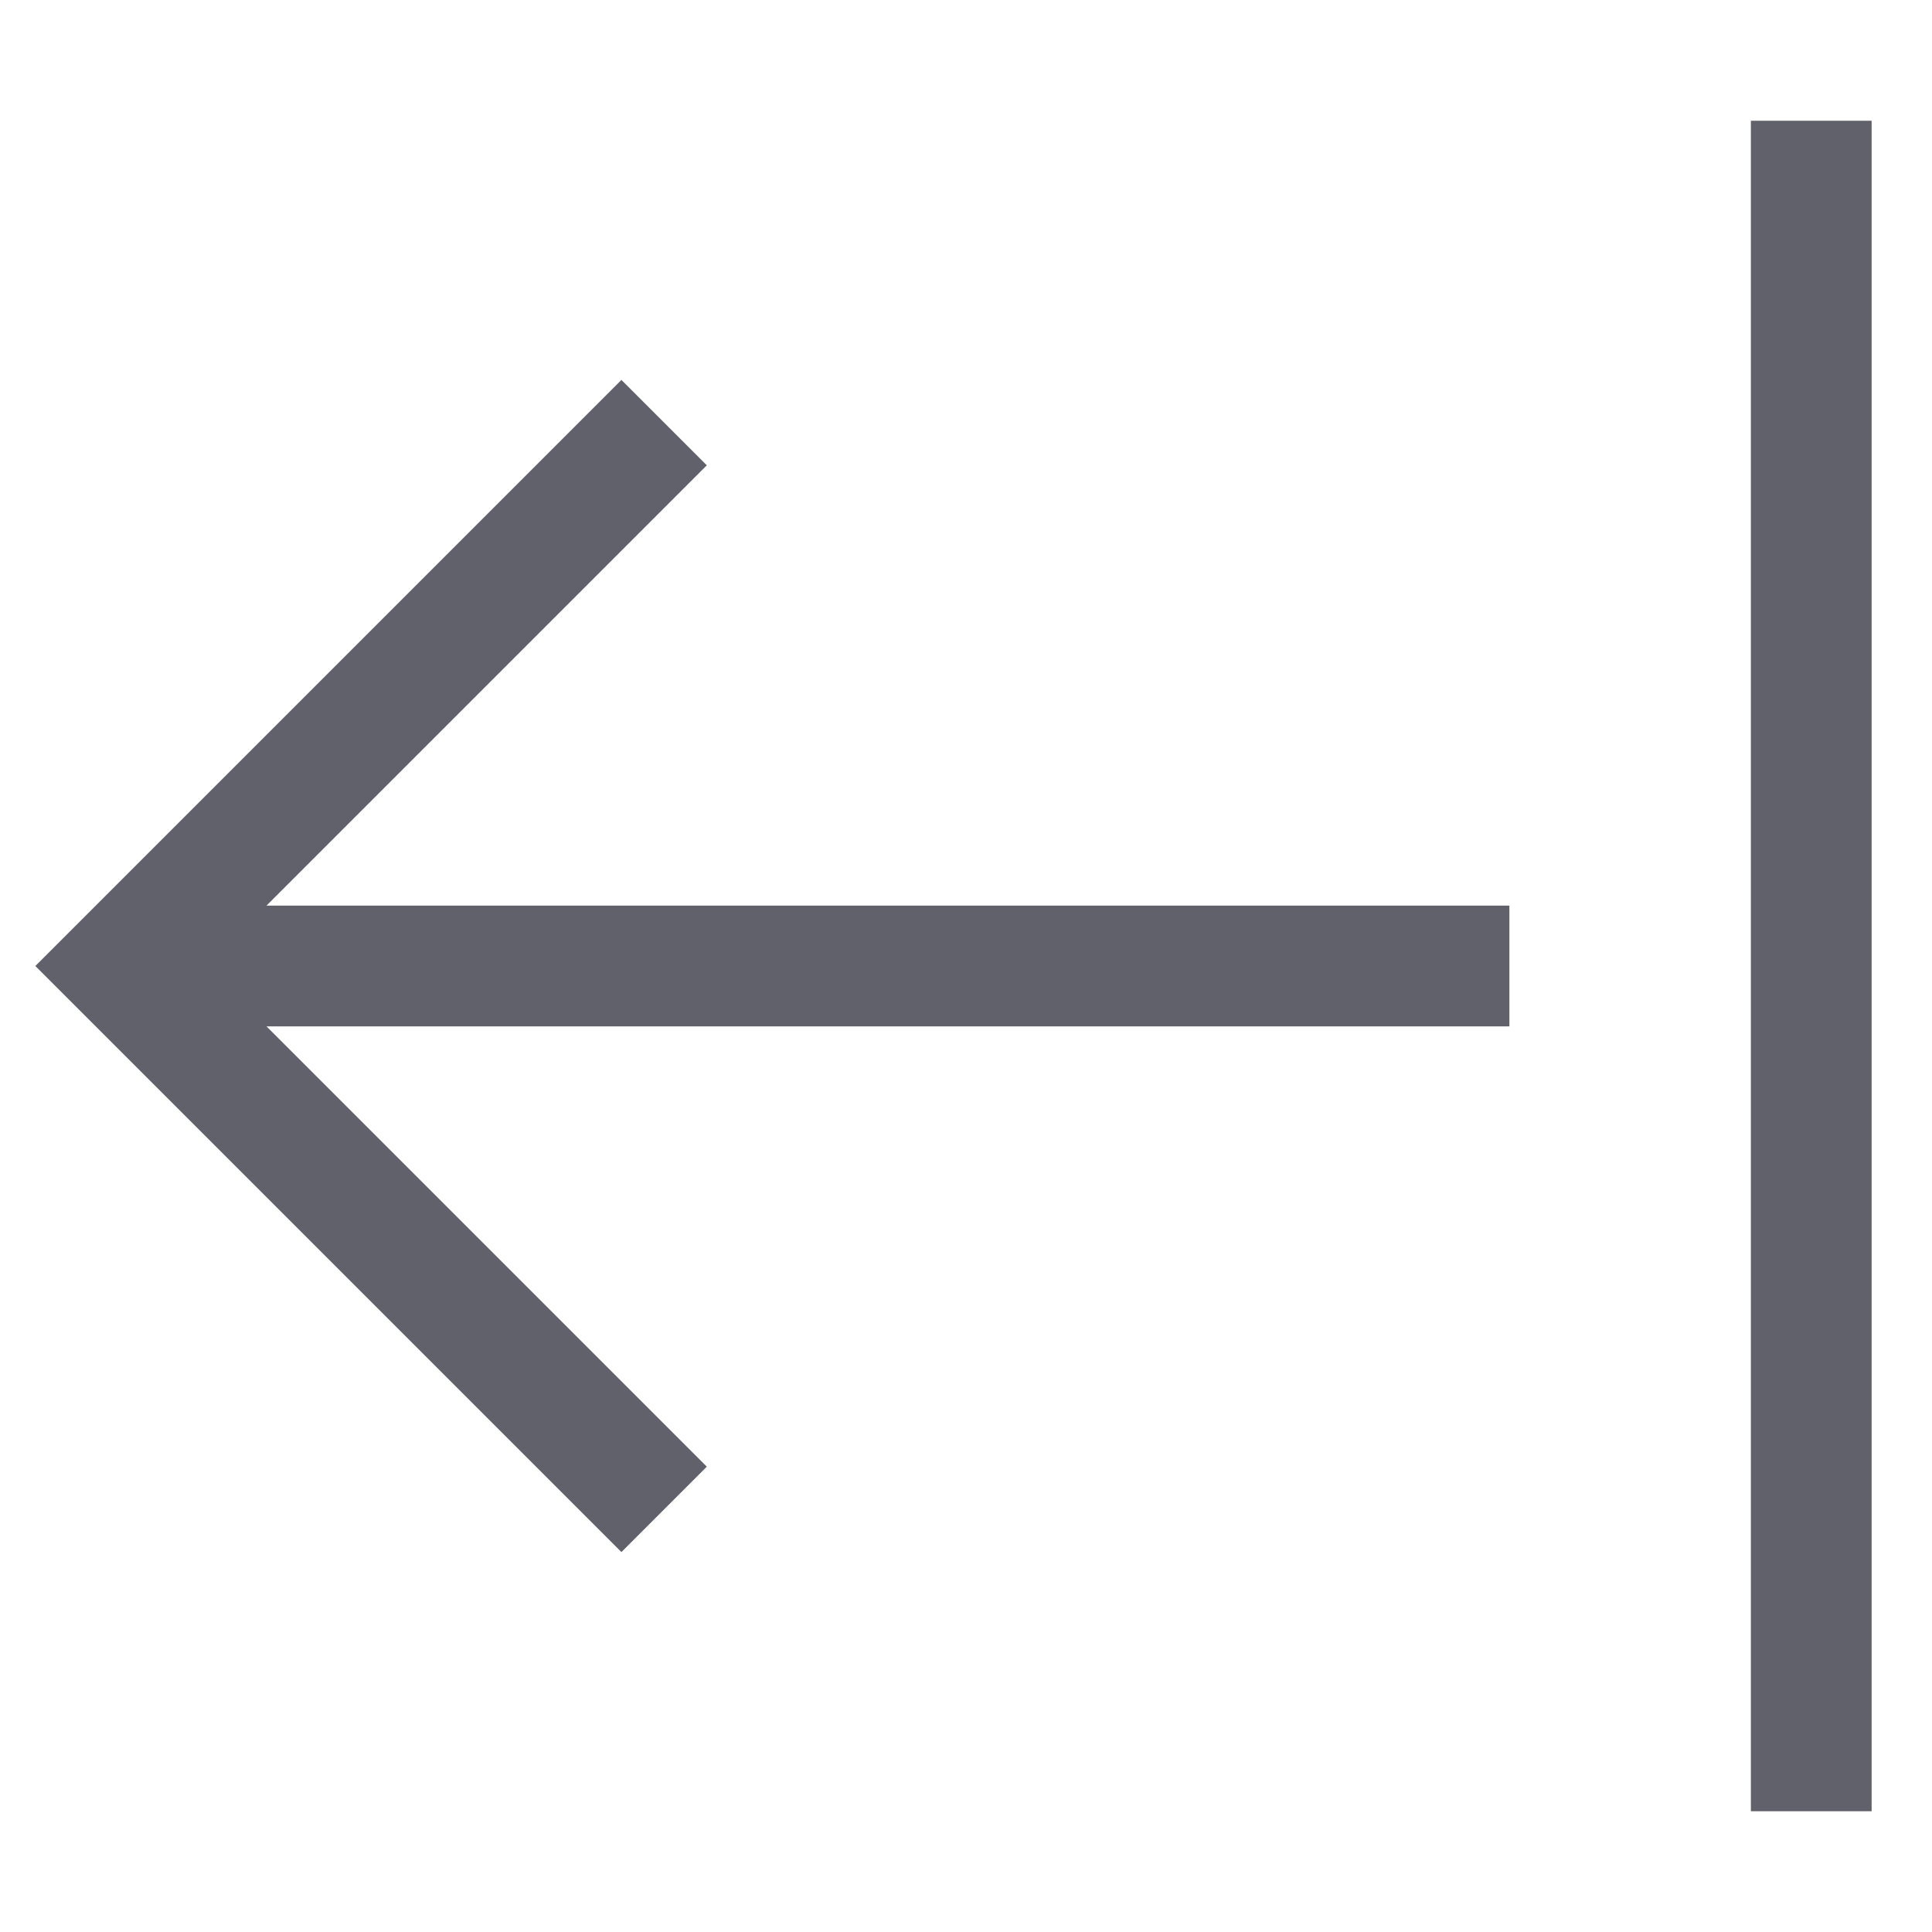 <svg xmlns="http://www.w3.org/2000/svg" height="24" width="24" viewBox="0 0 32 32"><line data-cap="butt" fill="none" stroke="#61616b" stroke-width="2" x1="25" y1="16" x2="2" y2="16"></line> <polyline fill="none" stroke="#61616b" stroke-width="2" points="11,7 2,16 11,25 "></polyline> <line data-color="color-2" fill="none" stroke="#61616b" stroke-width="2" x1="30" y1="2" x2="30" y2="30"></line></svg>